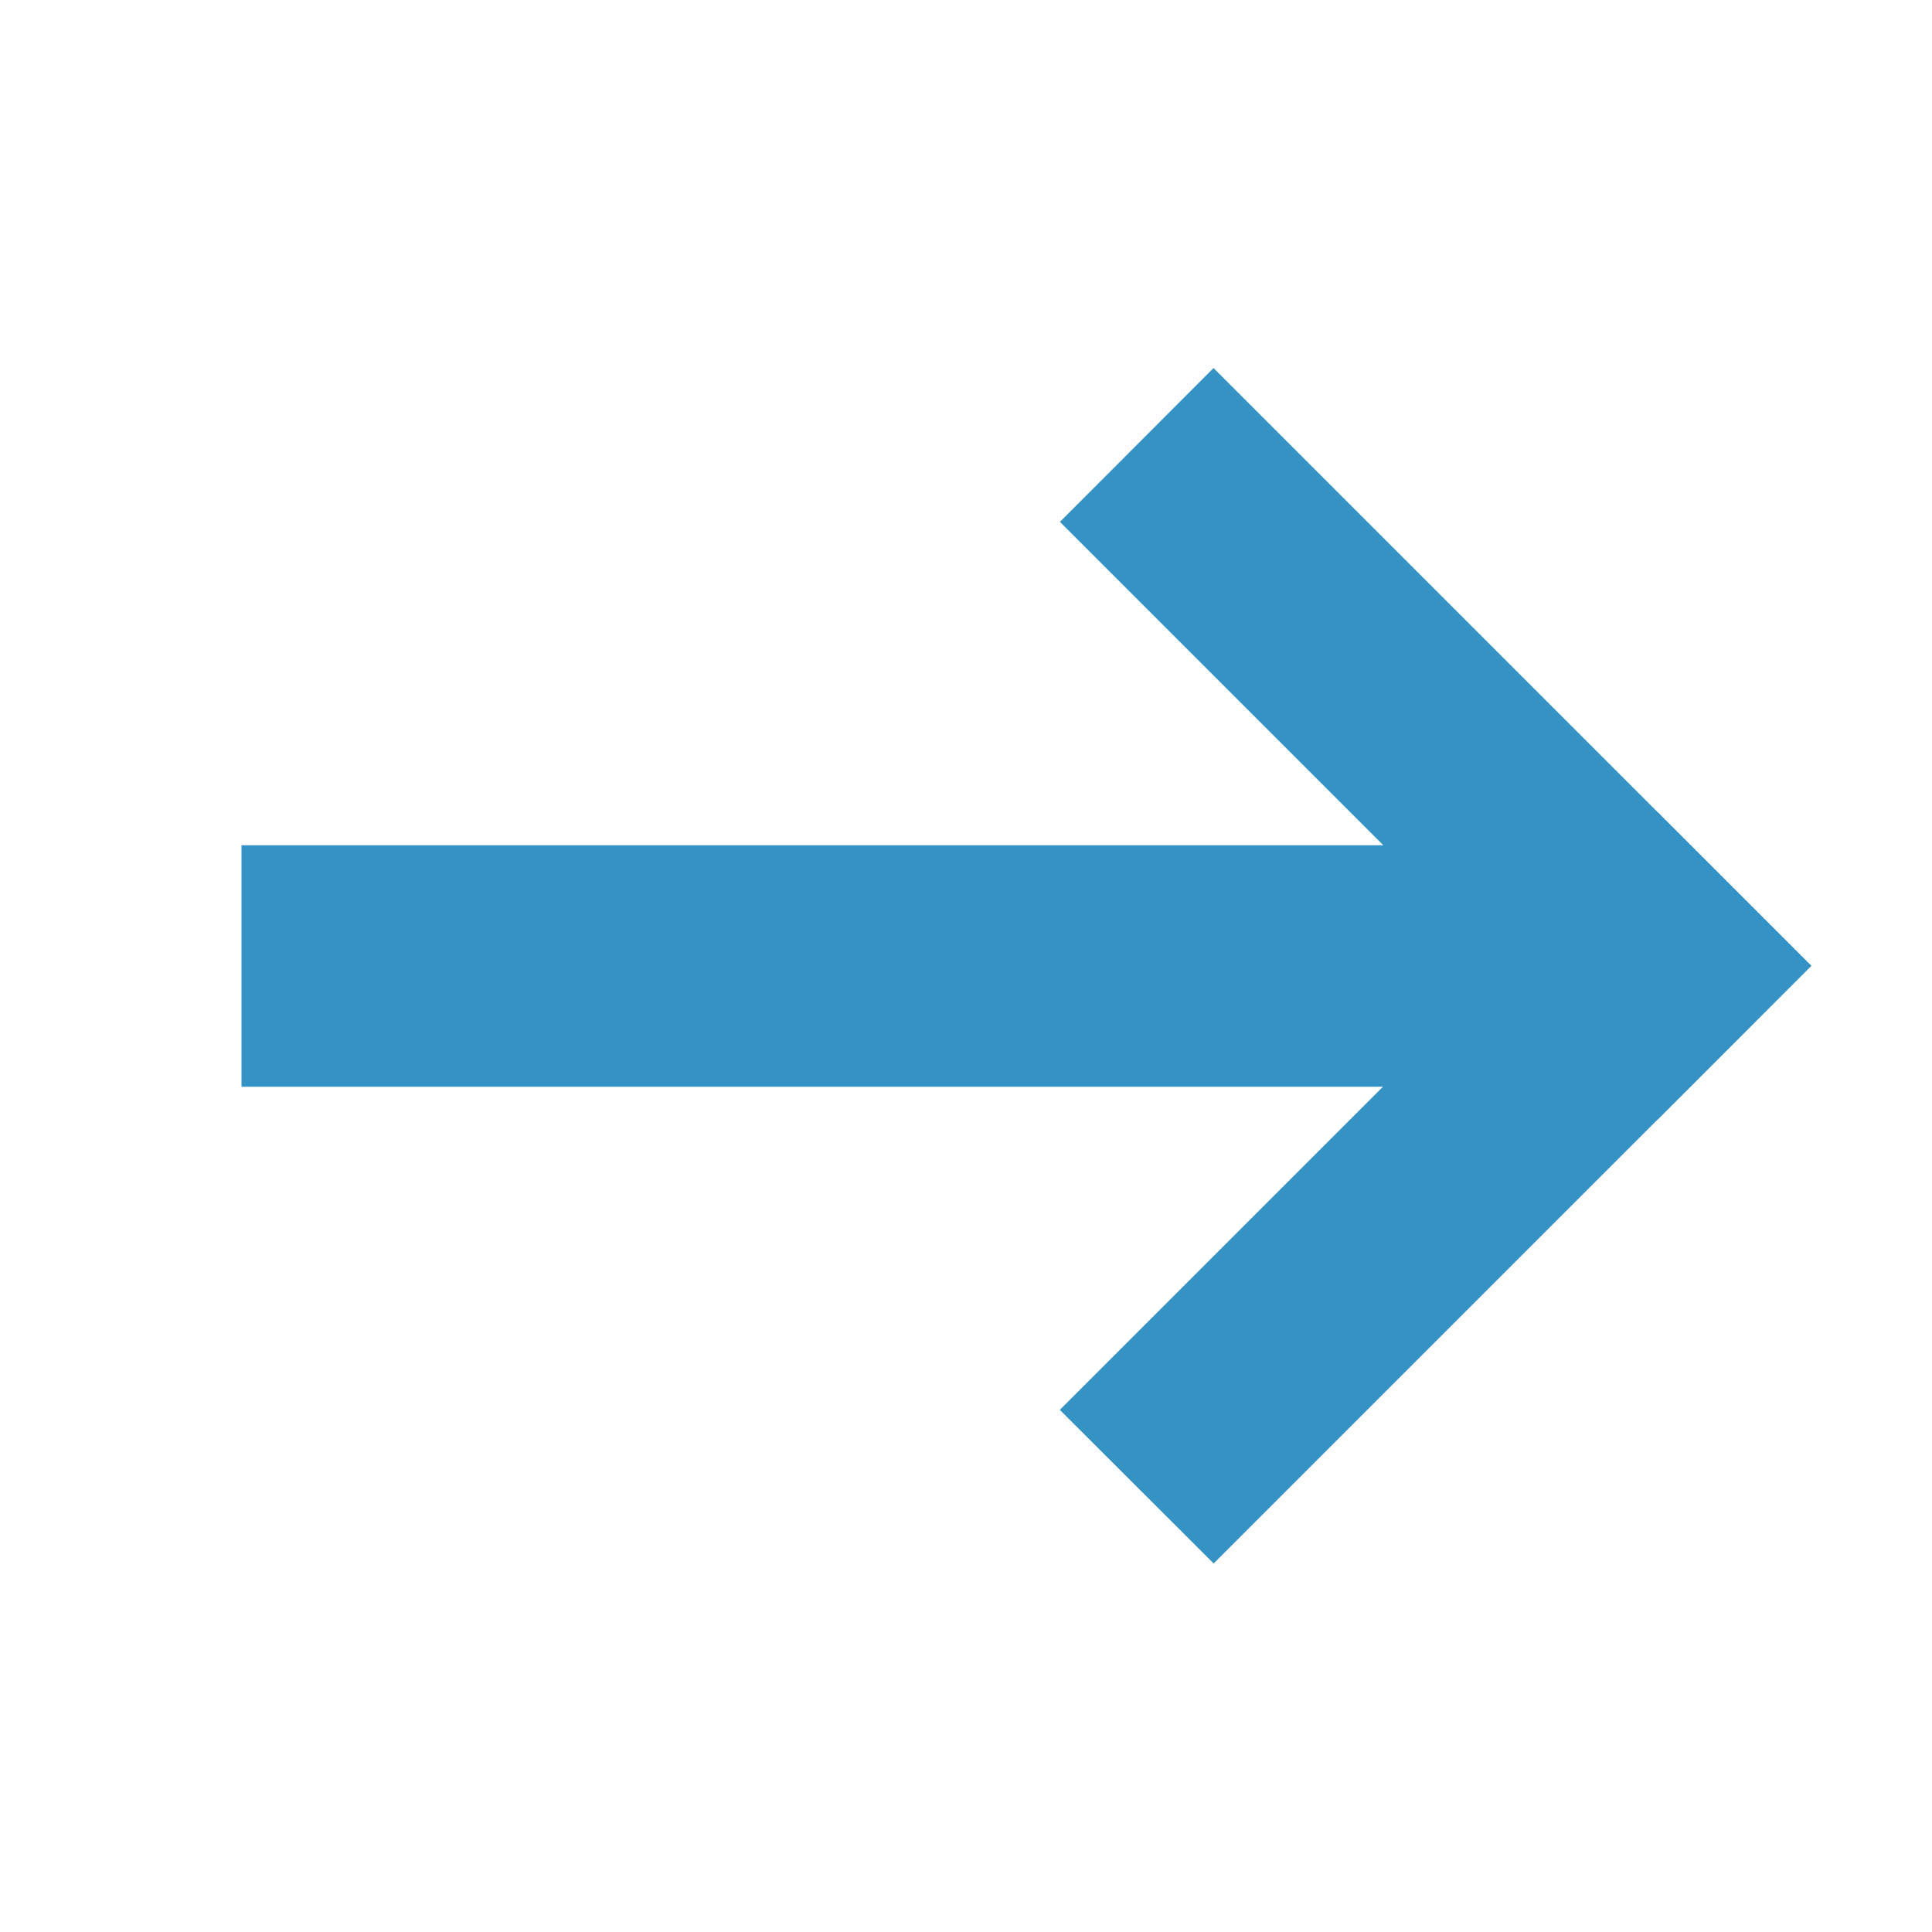 <!--Copyright 2000-2021 JetBrains s.r.o. and contributors. Use of this source code is governed by the Apache 2.0 license that can be found in the LICENSE file.--><svg xmlns="http://www.w3.org/2000/svg" width="16" height="16" viewBox="0 0 16 16"><g fill="#3592C4" fill-rule="evenodd"><path d="M14 7H2v2h12z"/><path d="m15 7.998-4.95-4.95-1.272 1.274 4.95 4.95z"/><path d="m15 7.999-1.273-1.273-4.95 4.95 1.274 1.272z"/></g></svg>